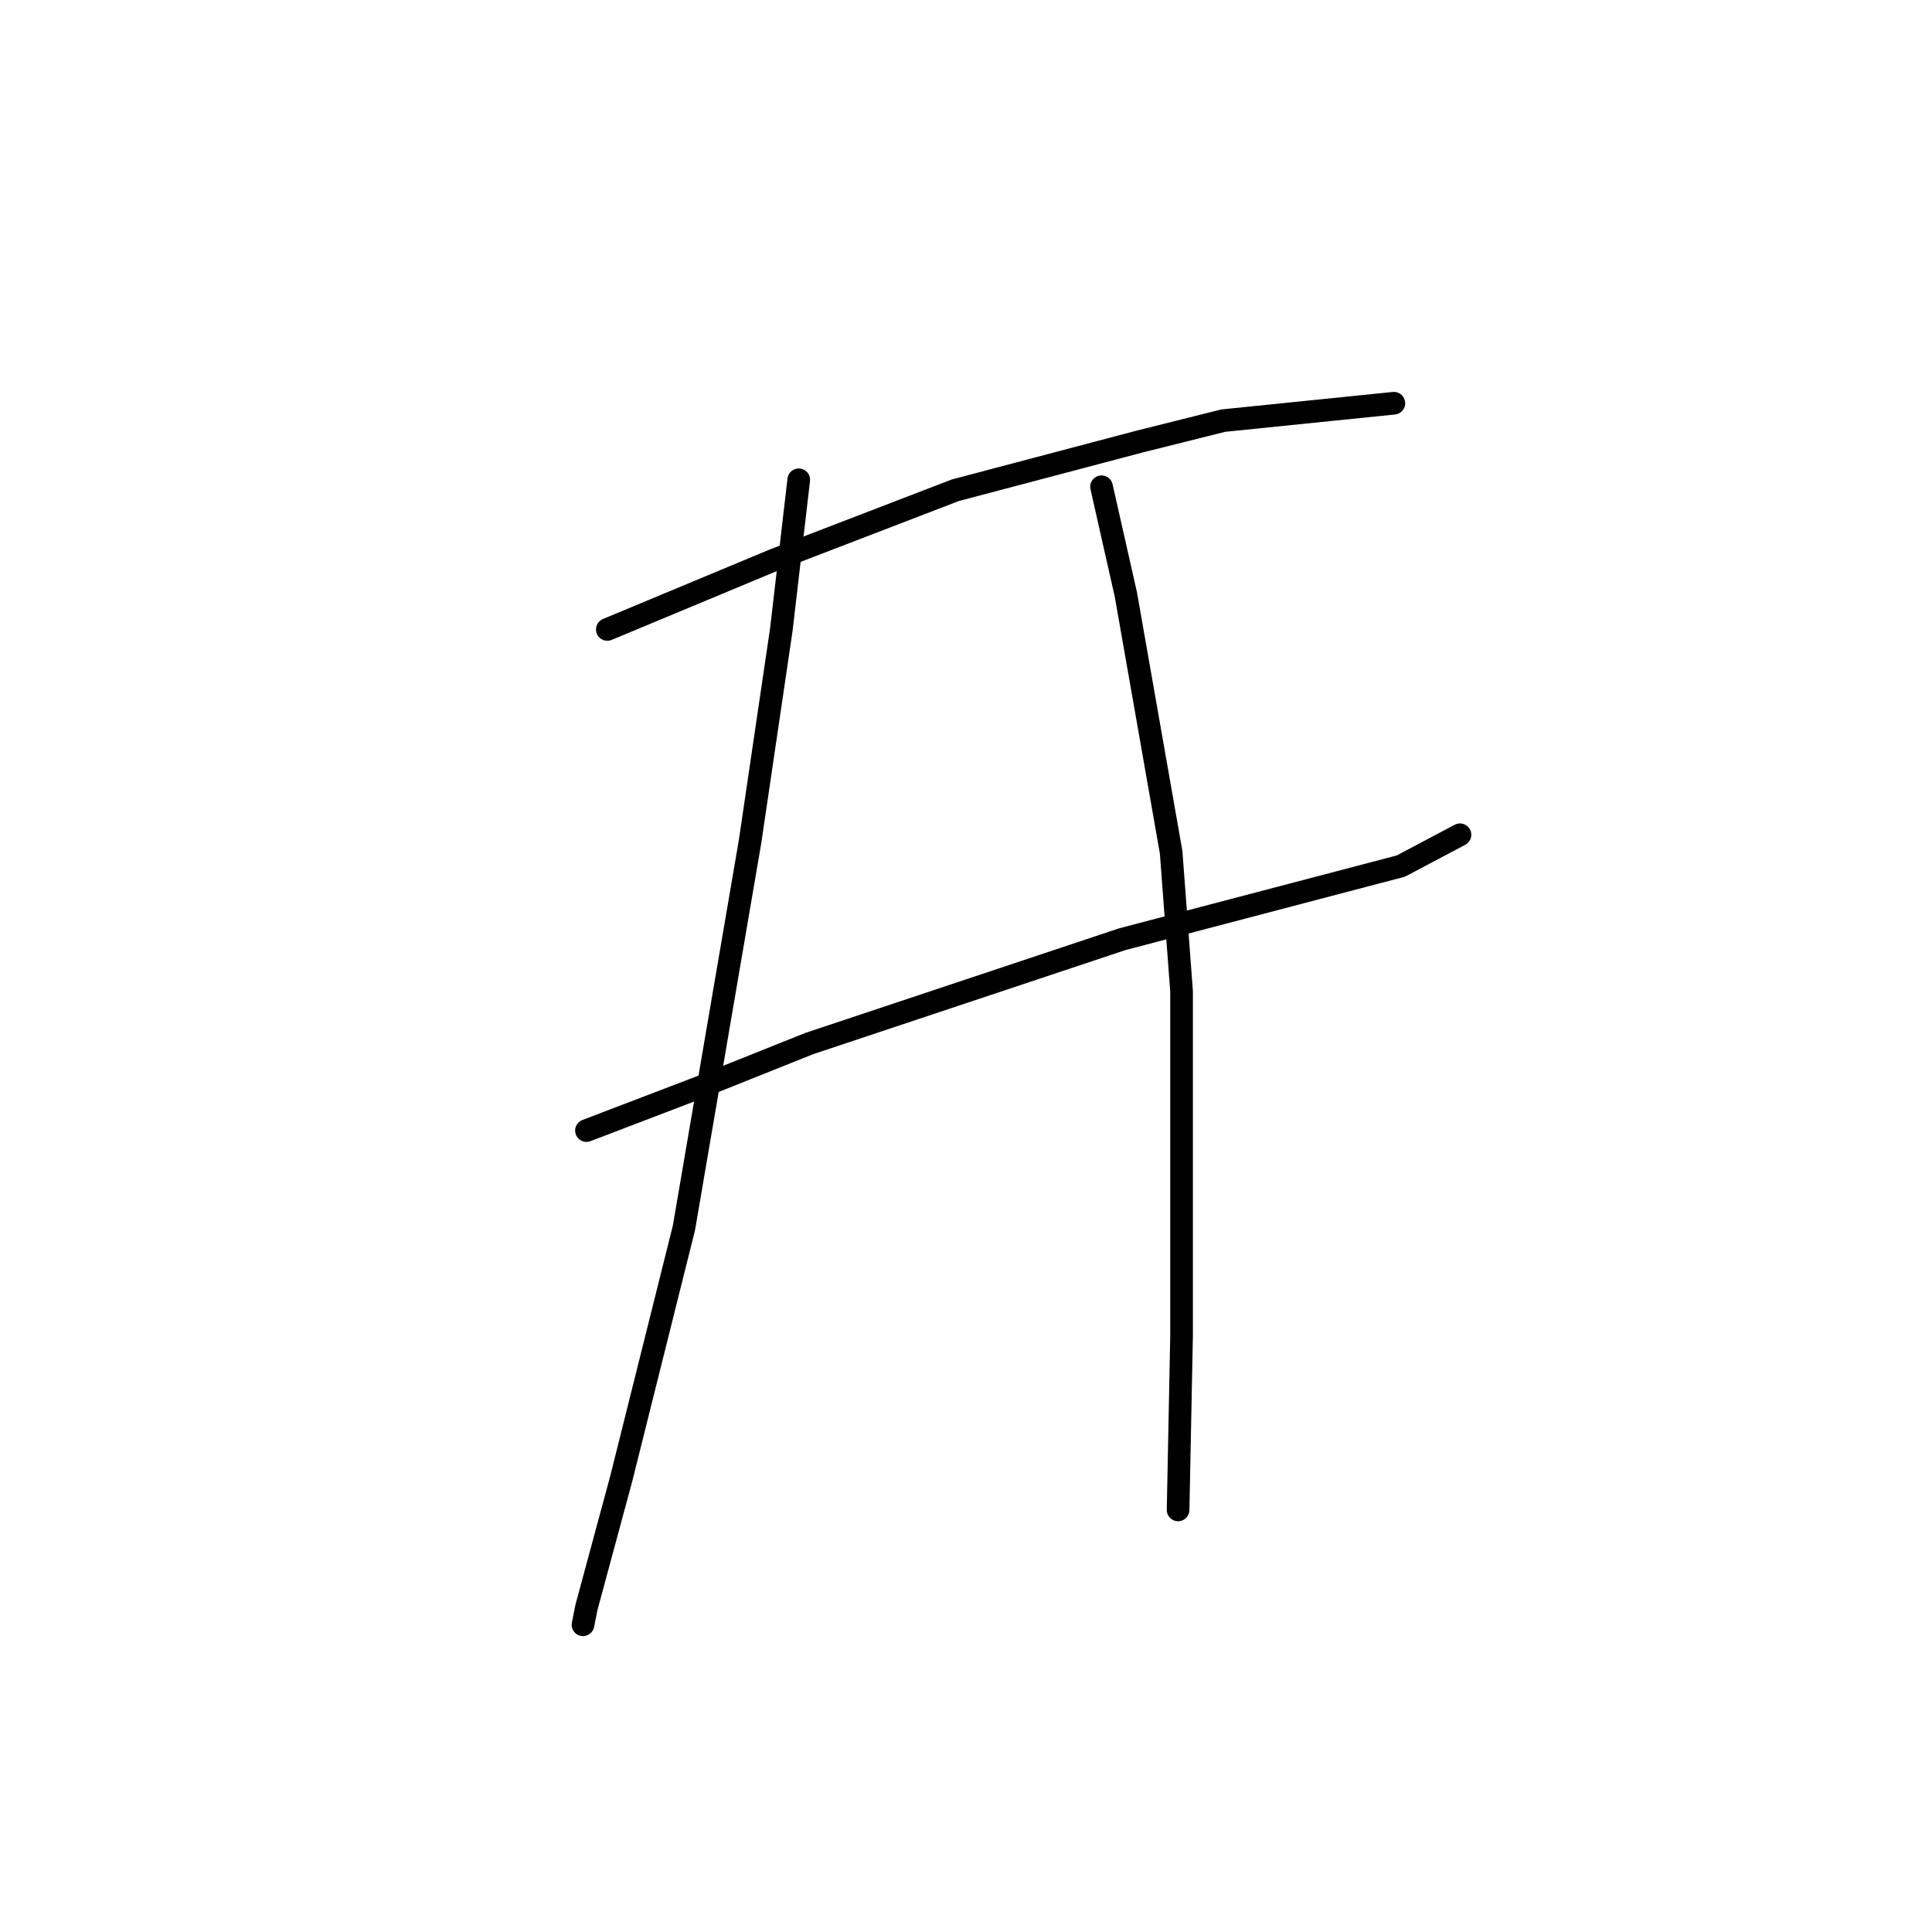 <?xml version="1.0" standalone="no"?>
    <svg width="256" height="256" xmlns="http://www.w3.org/2000/svg" version="1.1">
    <polyline stroke="black" stroke-width="3" stroke-linecap="round" fill="transparent" stroke-linejoin="round" points="80.476 83.404 102.611 74.181 126.59 64.958 151.03 58.502 162.097 55.735 184.693 53.43 184.693 53.43 " />
        <polyline stroke="black" stroke-width="3" stroke-linecap="round" fill="transparent" stroke-linejoin="round" points="77.709 149.807 93.388 143.813 107.222 138.279 148.724 124.445 185.615 114.761 193.455 110.611 193.455 110.611 " />
        <polyline stroke="black" stroke-width="3" stroke-linecap="round" fill="transparent" stroke-linejoin="round" points="105.839 63.575 103.533 83.404 99.383 111.533 90.621 162.719 82.321 195.921 77.709 212.983 77.248 215.289 77.248 215.289 " />
        <polyline stroke="black" stroke-width="3" stroke-linecap="round" fill="transparent" stroke-linejoin="round" points="145.958 64.497 149.186 78.792 155.18 112.916 156.564 131.362 156.564 177.015 156.103 200.071 156.103 200.071 " />
        </svg>